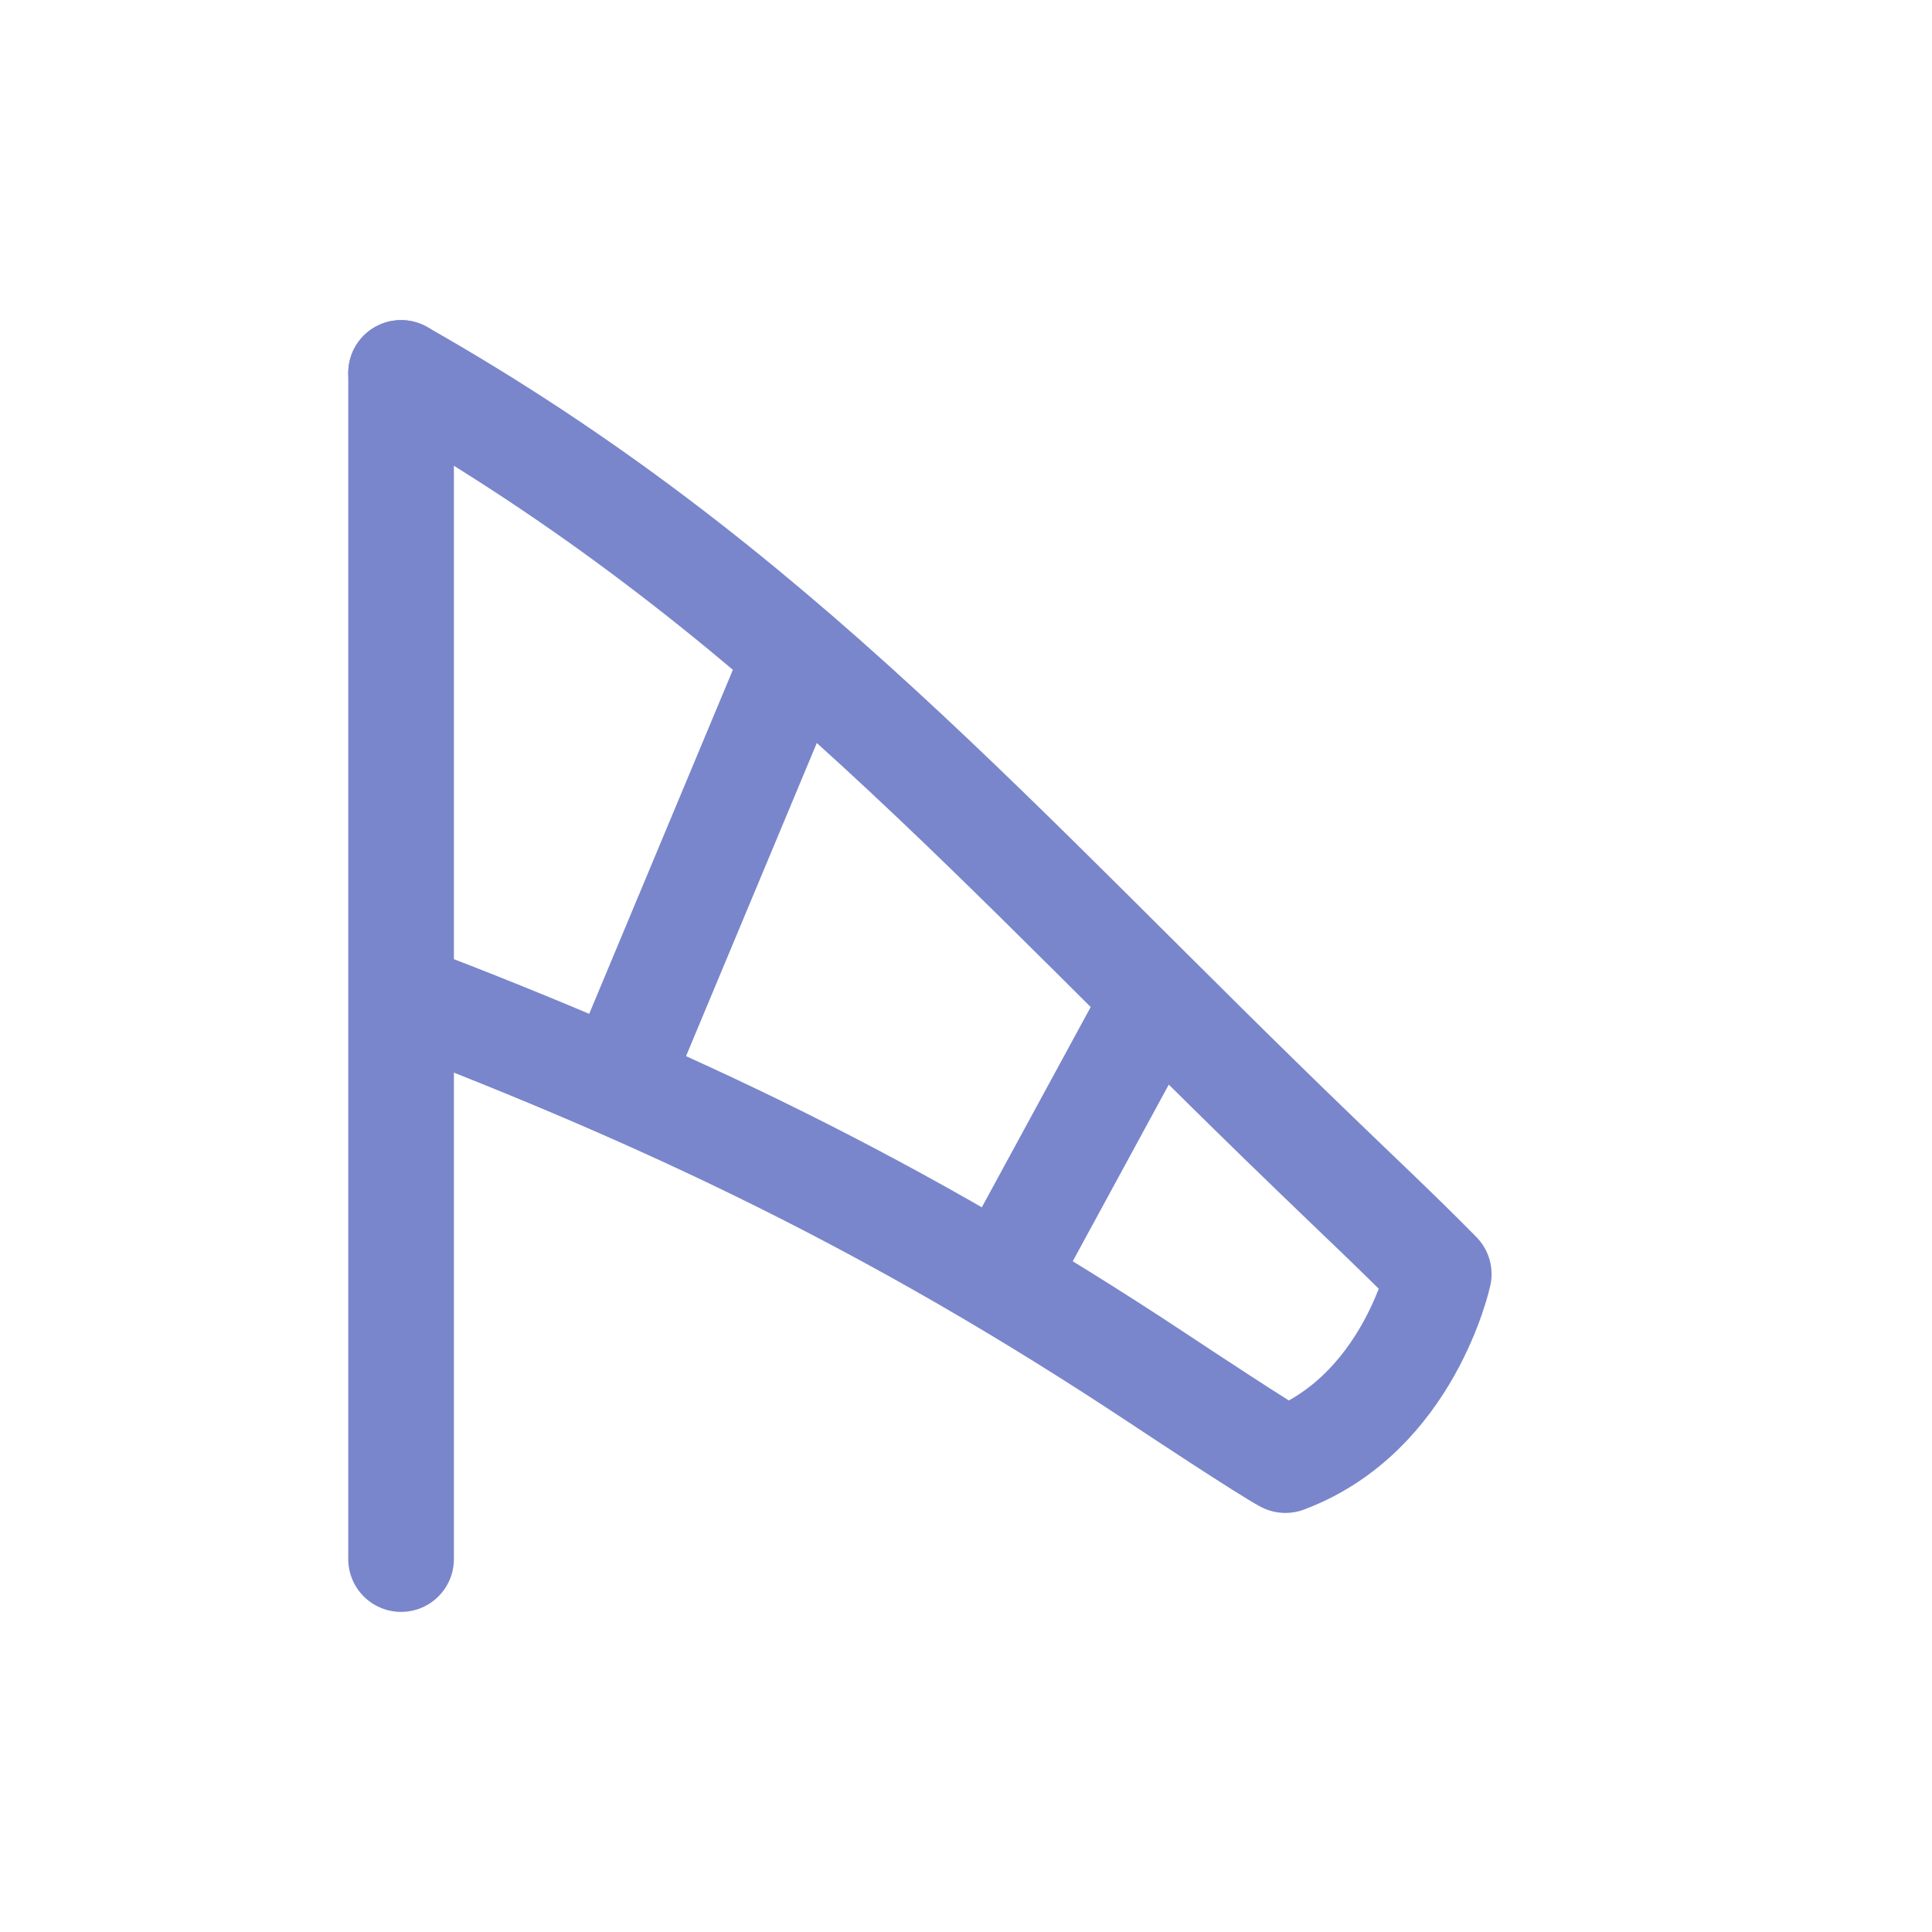 <?xml version="1.0" encoding="utf-8"?>
<!-- Generator: Adobe Illustrator 16.0.0, SVG Export Plug-In . SVG Version: 6.00 Build 0)  -->
<!DOCTYPE svg PUBLIC "-//W3C//DTD SVG 1.1//EN" "http://www.w3.org/Graphics/SVG/1.1/DTD/svg11.dtd">
<svg version="1.1" id="Ebene_1" xmlns="http://www.w3.org/2000/svg" xmlns:xlink="http://www.w3.org/1999/xlink" x="0px" y="0px"
	 width="32px" height="32px" viewBox="0 0 32 32" enable-background="new 0 0 32 32" xml:space="preserve">
<line fill="none" stroke="#7986CB" stroke-width="1.75" stroke-linecap="round" stroke-linejoin="round" stroke-miterlimit="10" x1="6.643" y1="25.823" x2="6.643" y2="6.177"/>
<path fill="none" stroke="#7986CB" stroke-width="1.75" stroke-linecap="round" stroke-linejoin="round" stroke-miterlimit="10" d="
	M6.643,6.177c6.182,3.508,9.856,7.847,15.177,12.97c0.67,0.649,1.352,1.286,2.01,1.956c0,0-0.502,2.319-2.54,3.081
	c-0.324-0.174-1.784-1.138-2.112-1.356c-4.373-2.896-8.11-4.647-12.46-6.313"/>
<line fill="none" stroke="#7986CB" stroke-width="1.75" stroke-linecap="round" stroke-linejoin="round" stroke-miterlimit="10" x1="13.183" y1="10.864" x2="10.241" y2="17.909"/>
<line fill="none" stroke="#7986CB" stroke-width="1.75" stroke-linecap="round" stroke-linejoin="round" stroke-miterlimit="10" x1="19.141" y1="16.533" x2="16.613" y2="21.183"/>
</svg>
